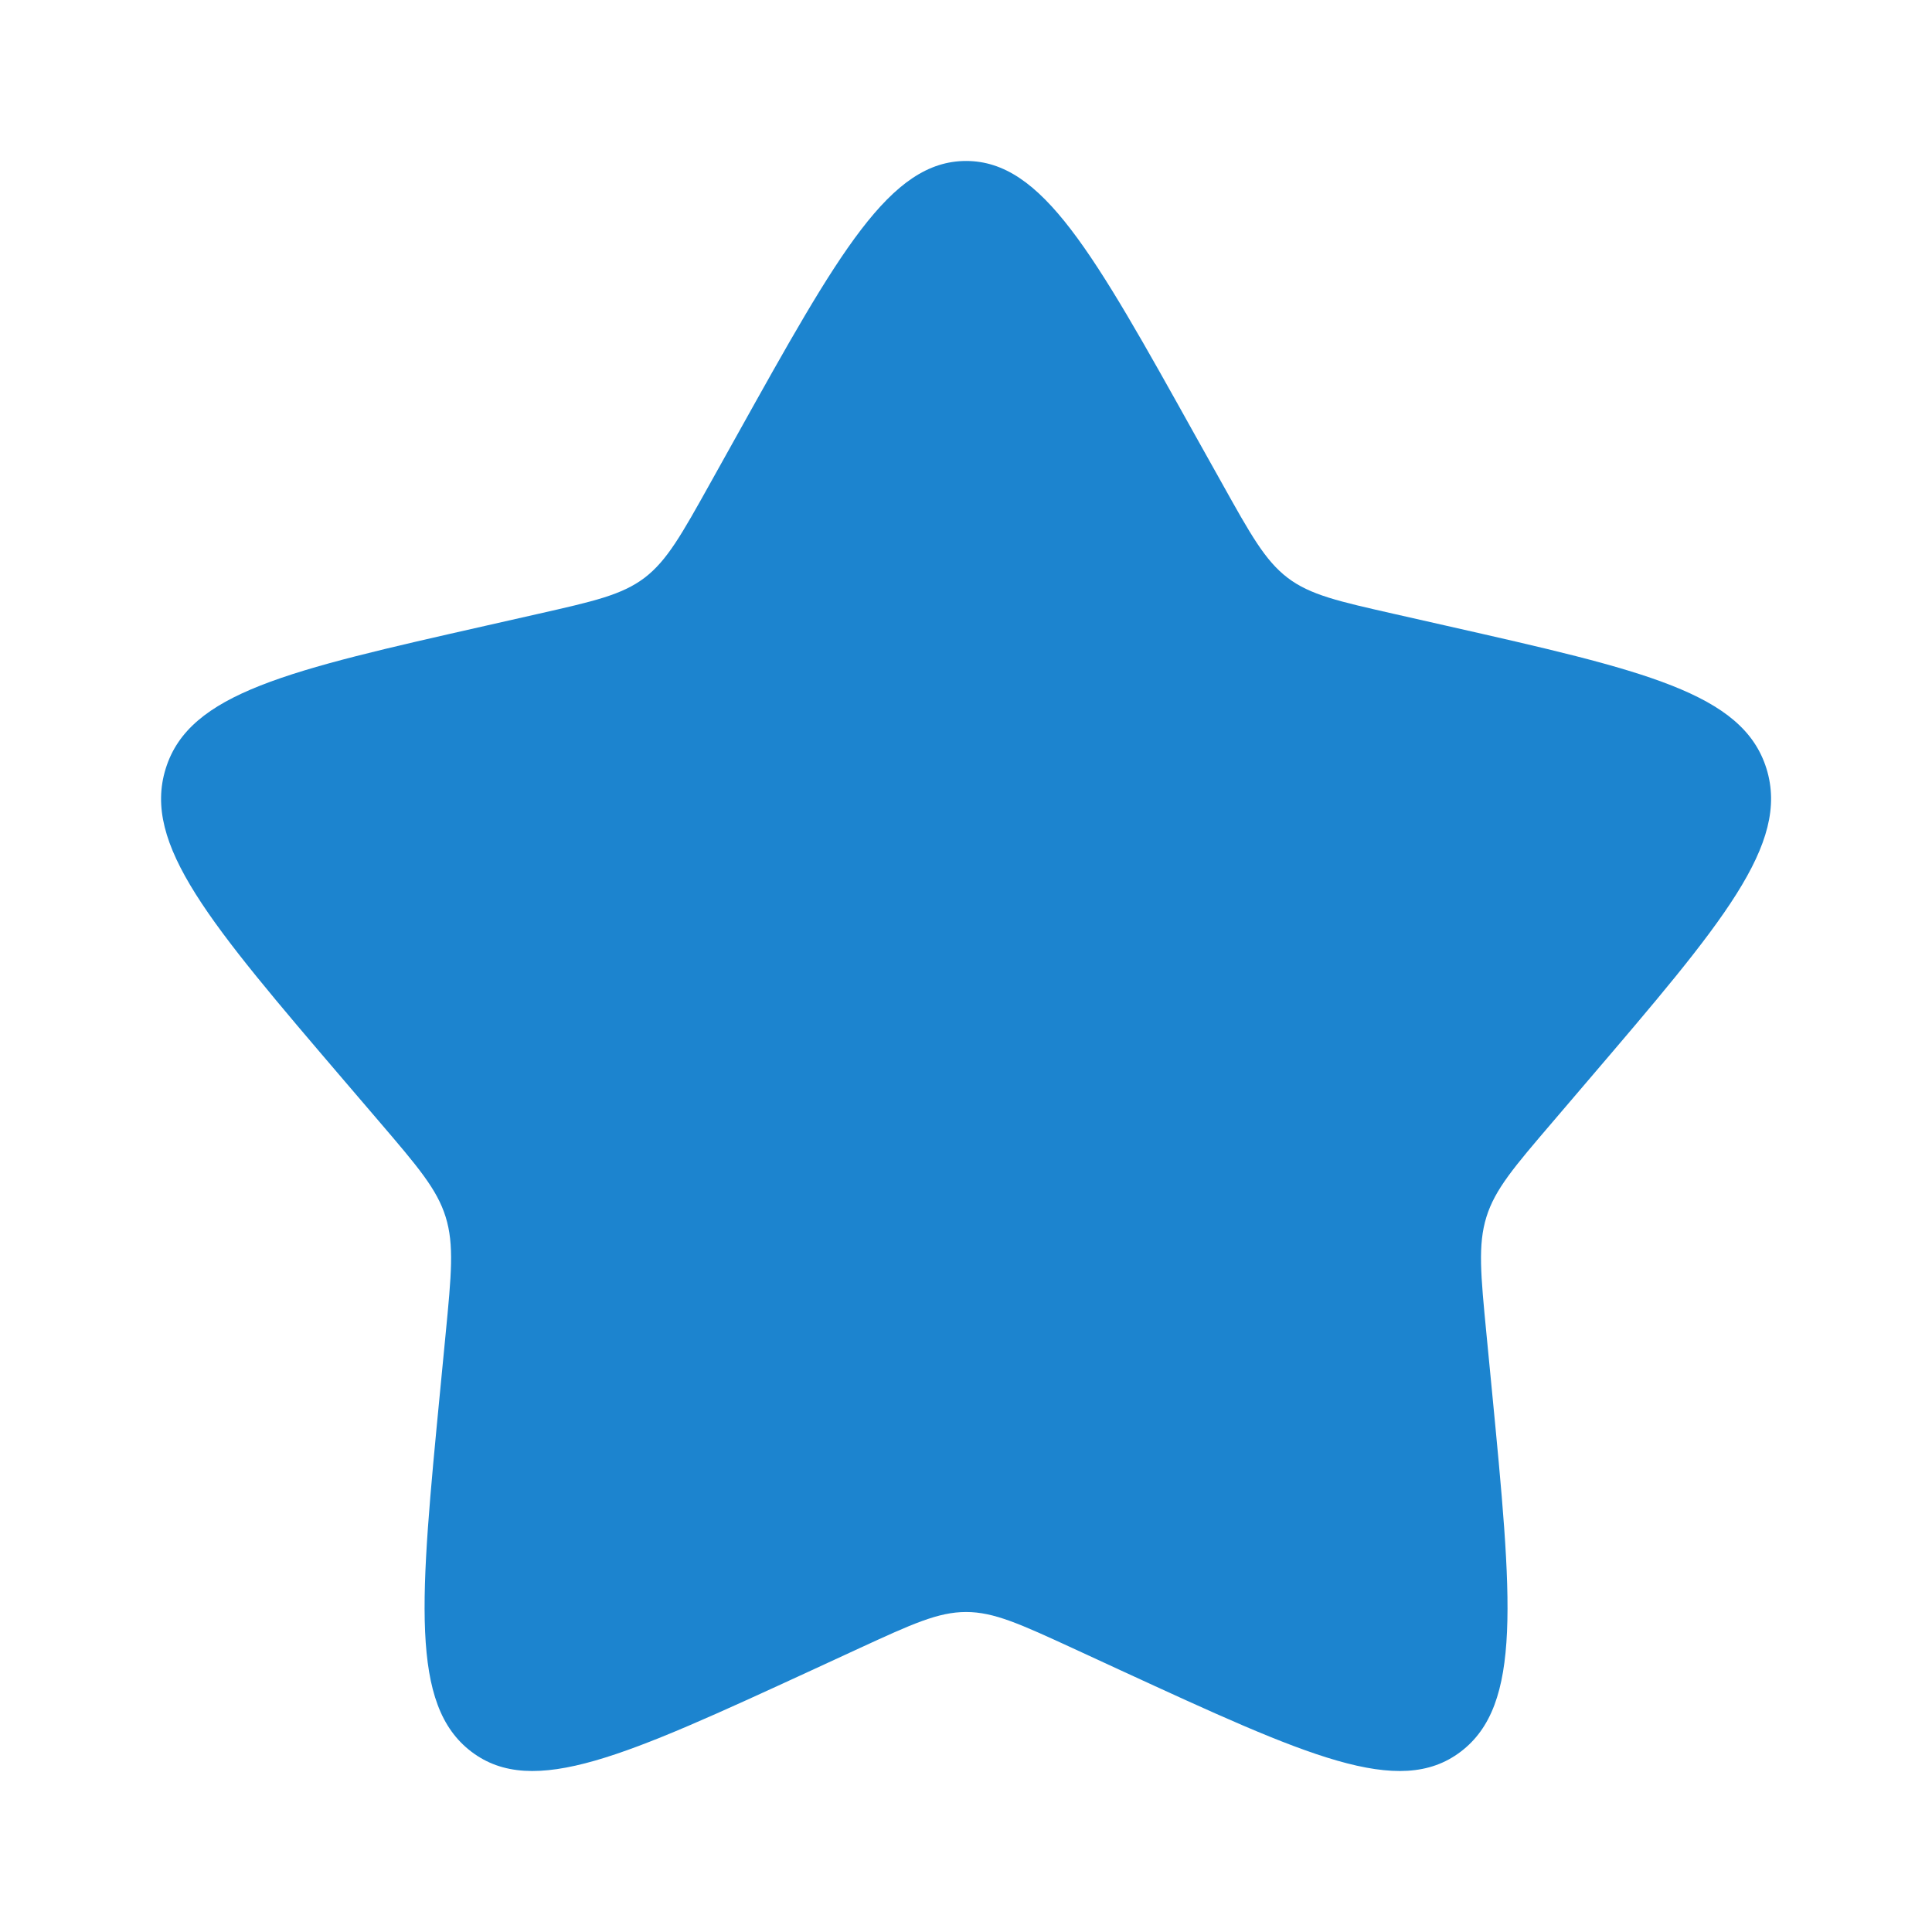 <svg width="22" height="22" viewBox="0 0 22 22" fill="none" xmlns="http://www.w3.org/2000/svg">
<path d="M8.391 4.958C9.552 2.875 10.133 1.833 11.001 1.833C11.869 1.833 12.449 2.875 13.61 4.958L13.911 5.496C14.241 6.088 14.406 6.384 14.663 6.58C14.92 6.775 15.24 6.847 15.881 6.992L16.464 7.124C18.719 7.634 19.846 7.889 20.115 8.752C20.383 9.615 19.614 10.513 18.077 12.311L17.68 12.776C17.243 13.287 17.024 13.542 16.926 13.858C16.828 14.174 16.861 14.514 16.927 15.196L16.987 15.816C17.219 18.215 17.336 19.414 16.633 19.947C15.931 20.48 14.876 19.994 12.765 19.022L12.219 18.77C11.619 18.494 11.319 18.356 11.001 18.356C10.683 18.356 10.383 18.494 9.783 18.77L9.237 19.022C7.126 19.994 6.07 20.48 5.368 19.947C4.666 19.414 4.782 18.215 5.014 15.816L5.074 15.196C5.14 14.514 5.173 14.174 5.075 13.858C4.977 13.542 4.759 13.287 4.322 12.776L3.924 12.311C2.387 10.513 1.618 9.615 1.887 8.752C2.155 7.889 3.282 7.634 5.537 7.124L6.12 6.992C6.761 6.847 7.081 6.775 7.339 6.58C7.596 6.384 7.761 6.088 8.091 5.496L8.391 4.958Z" fill="#1C84CF"/>
</svg>
